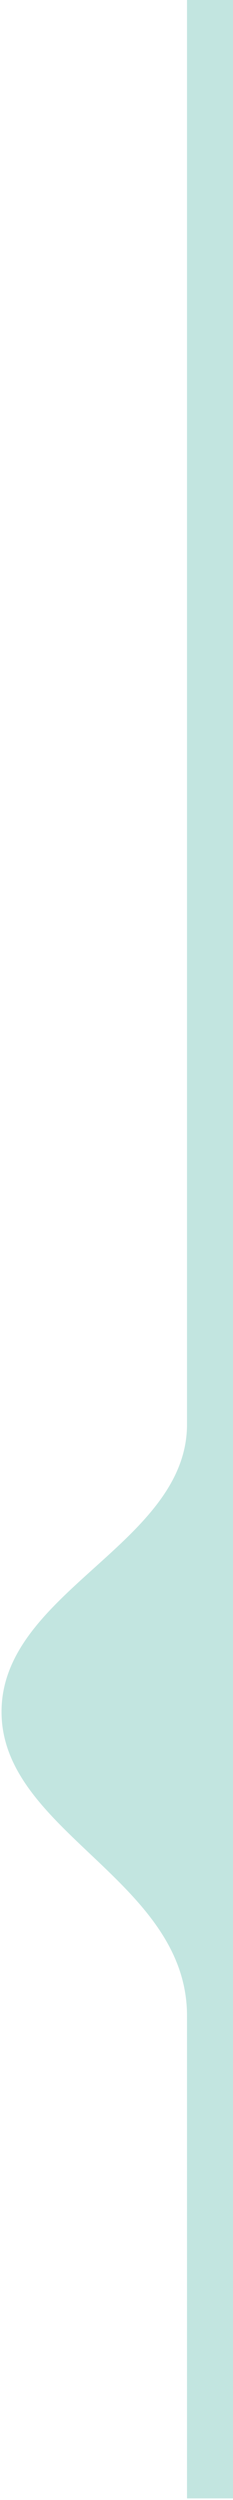 <svg width="76" height="812" viewBox="0 0 76 812" fill="none" xmlns="http://www.w3.org/2000/svg">
<path d="M61 -1.5H76V811.5H61V663.25C61 663.25 61 676.901 61 654.763C61 610.638 0.5 595 0.5 556C0.5 517 61 501.5 61 462.638C61 440.5 61 452 61 452V-1.5Z" fill="#c2e5e0"/>
</svg>
